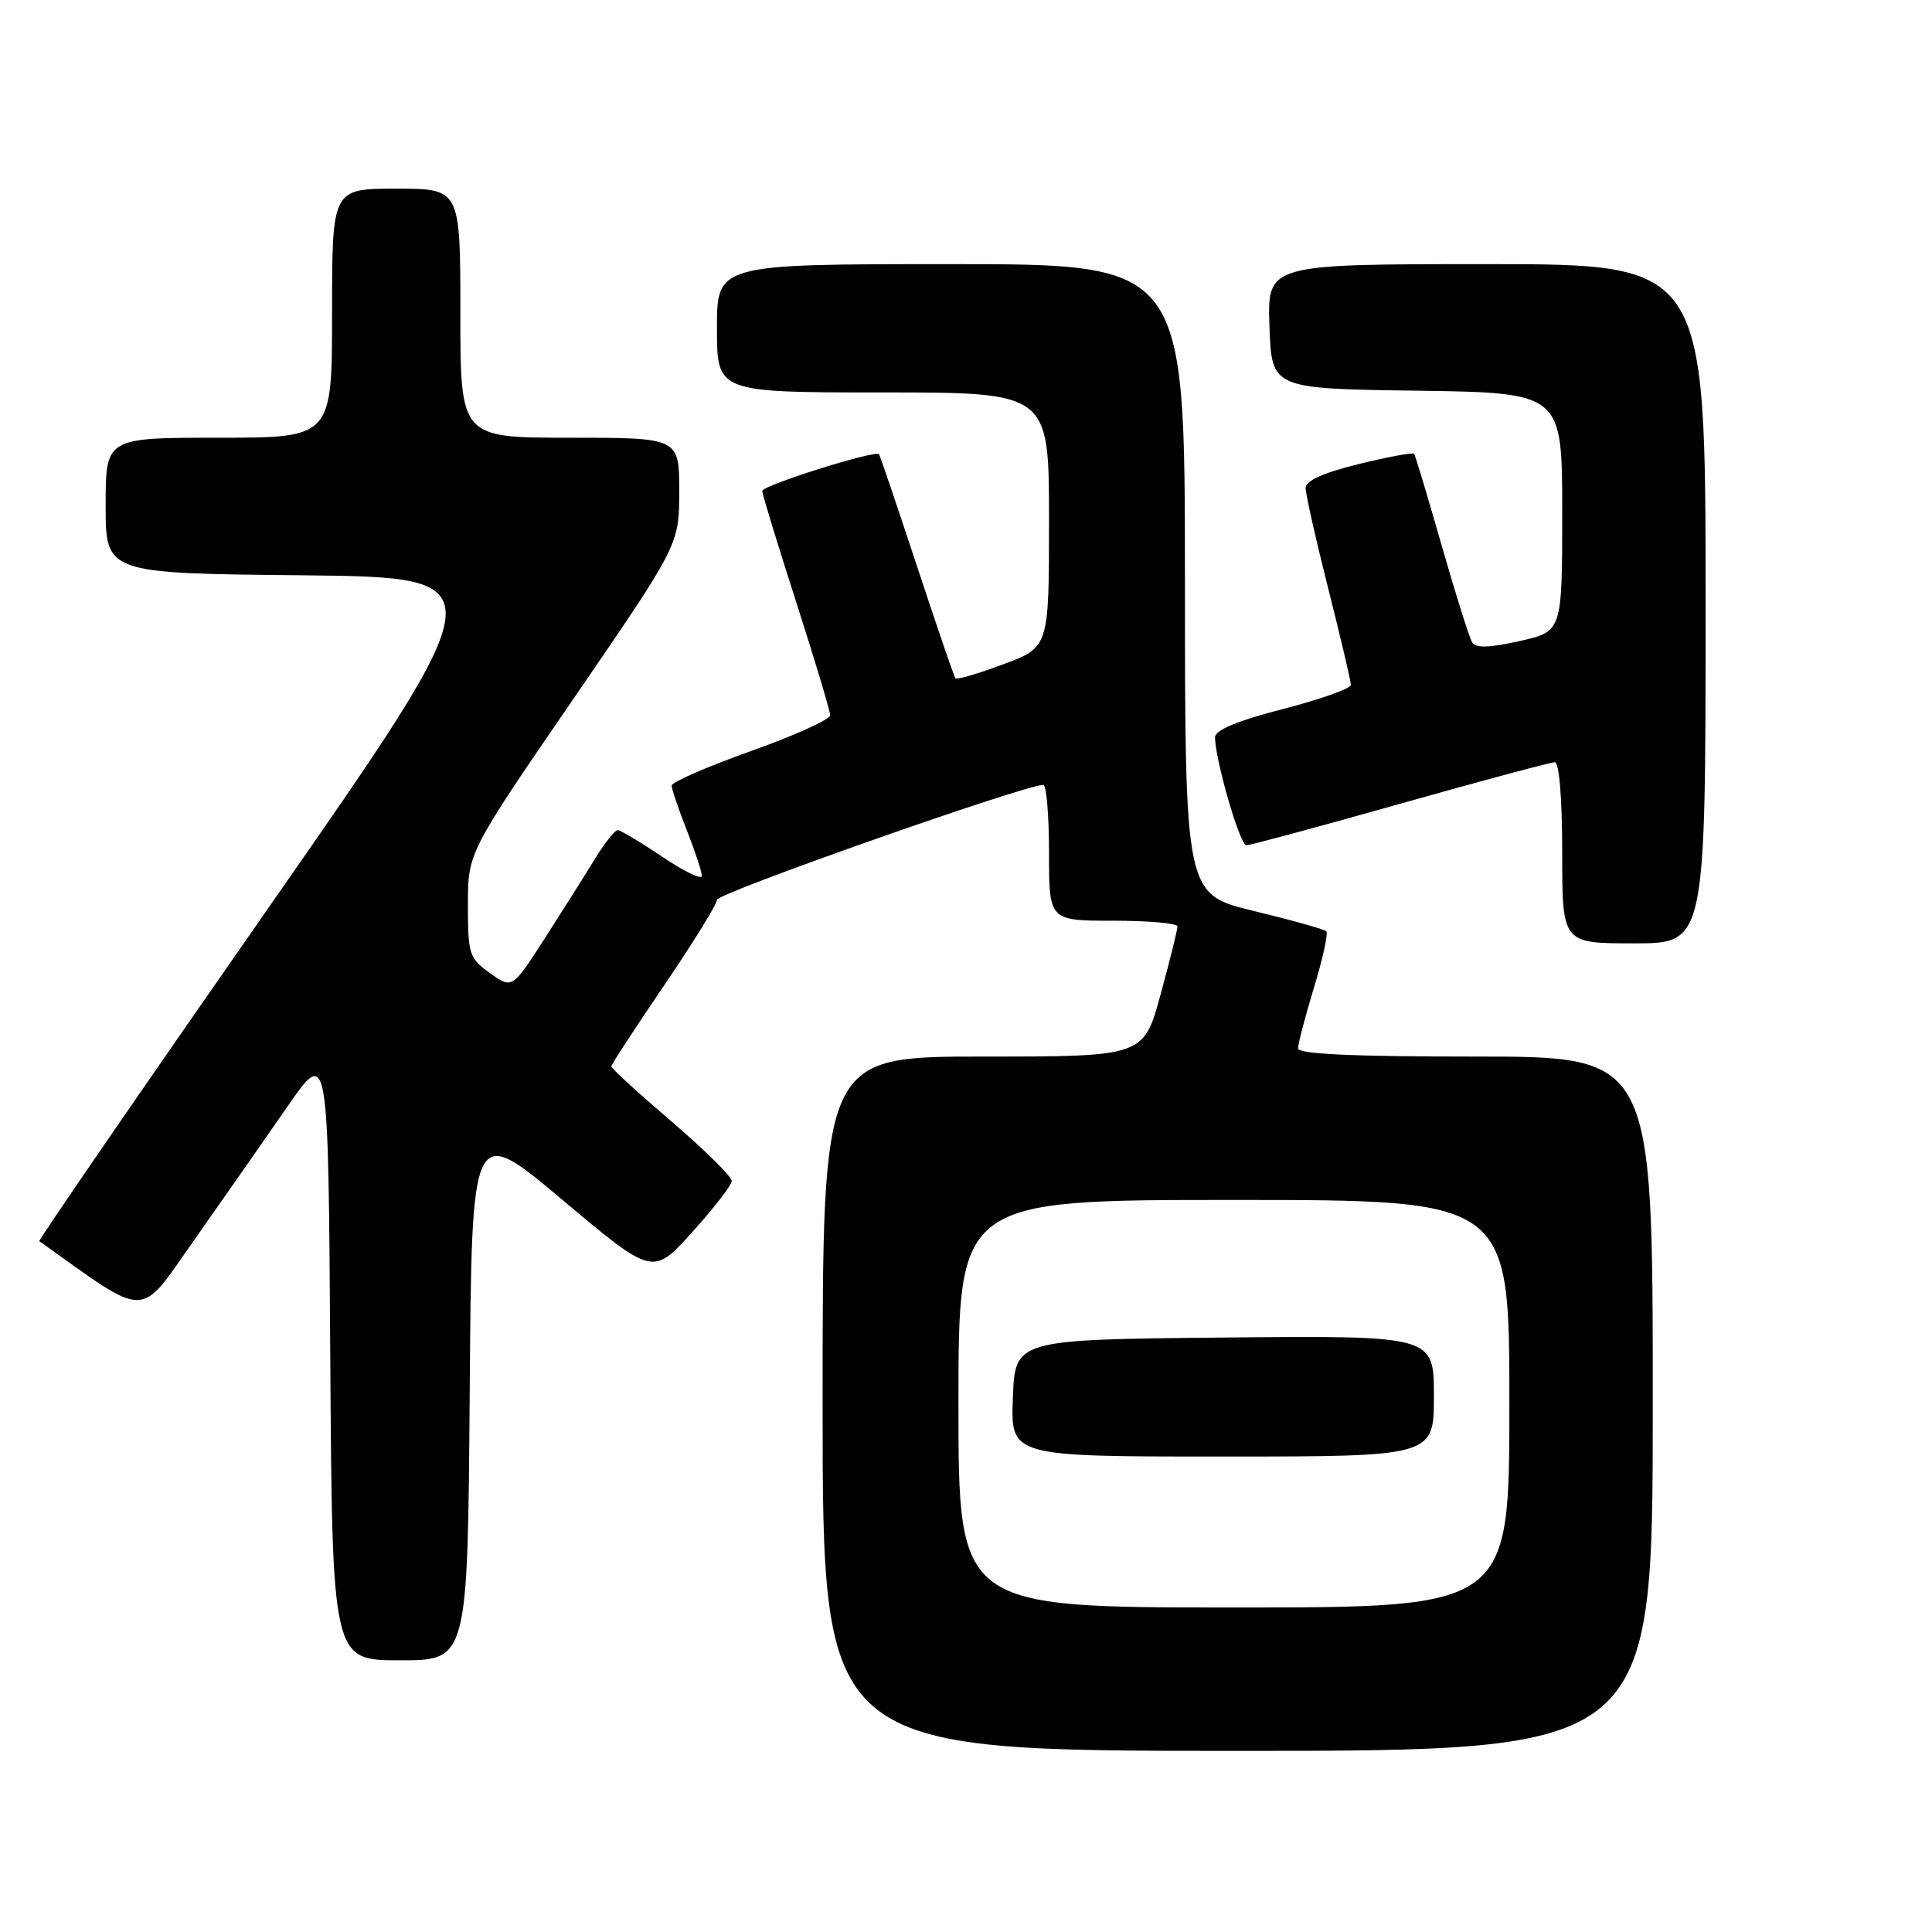 <?xml version="1.0" encoding="UTF-8" standalone="no"?>
<!DOCTYPE svg PUBLIC "-//W3C//DTD SVG 1.1//EN" "http://www.w3.org/Graphics/SVG/1.1/DTD/svg11.dtd" >
<svg xmlns="http://www.w3.org/2000/svg" xmlns:xlink="http://www.w3.org/1999/xlink" version="1.1" viewBox="0 0 256 256">
 <g >
 <path fill="currentColor"
d=" M 219.00 186.00 C 219.00 140.00 219.00 140.00 195.50 140.00 C 179.14 140.00 172.00 139.67 172.00 138.91 C 172.00 138.30 172.95 134.68 174.11 130.85 C 175.28 127.03 176.01 123.67 175.74 123.40 C 175.47 123.13 171.15 121.92 166.14 120.71 C 157.02 118.50 157.02 118.50 157.01 76.75 C 157.00 35.00 157.00 35.00 126.00 35.00 C 95.00 35.00 95.00 35.00 95.00 43.50 C 95.00 52.00 95.00 52.00 117.00 52.00 C 139.00 52.00 139.00 52.00 139.00 68.88 C 139.00 85.76 139.00 85.76 132.97 88.01 C 129.65 89.25 126.79 90.10 126.60 89.88 C 126.42 89.67 124.13 82.97 121.50 75.00 C 118.87 67.03 116.61 60.36 116.47 60.19 C 115.99 59.60 101.00 64.32 101.00 65.06 C 101.00 65.47 103.03 72.10 105.50 79.78 C 107.97 87.47 110.00 94.21 110.00 94.77 C 110.00 95.33 105.28 97.47 99.50 99.52 C 93.72 101.58 89.00 103.64 89.00 104.10 C 89.00 104.55 89.90 107.21 91.00 110.00 C 92.10 112.79 93.00 115.52 93.00 116.06 C 93.00 116.61 90.64 115.47 87.76 113.53 C 84.88 111.59 82.22 110.00 81.84 110.00 C 81.47 110.00 80.13 111.69 78.87 113.75 C 77.61 115.81 74.62 120.55 72.23 124.27 C 67.87 131.05 67.87 131.05 64.94 128.95 C 62.17 126.98 62.00 126.46 62.00 119.91 C 62.00 112.97 62.00 112.97 76.00 92.57 C 90.00 72.17 90.00 72.17 90.00 65.09 C 90.00 58.00 90.00 58.00 75.50 58.00 C 61.00 58.00 61.00 58.00 61.00 41.50 C 61.00 25.00 61.00 25.00 52.50 25.00 C 44.00 25.00 44.00 25.00 44.00 41.50 C 44.00 58.00 44.00 58.00 29.00 58.00 C 14.00 58.00 14.00 58.00 14.00 66.98 C 14.00 75.97 14.00 75.97 40.05 76.23 C 66.10 76.50 66.10 76.50 35.51 120.38 C 18.69 144.51 5.05 164.35 5.21 164.46 C 19.82 174.88 18.28 174.90 25.75 164.29 C 29.54 158.90 35.08 150.97 38.07 146.65 C 43.50 138.81 43.50 138.81 43.76 179.40 C 44.02 220.00 44.02 220.00 53.00 220.00 C 61.97 220.00 61.97 220.00 62.24 184.44 C 62.50 148.89 62.50 148.89 74.50 158.97 C 86.50 169.05 86.50 169.05 91.71 163.28 C 94.58 160.10 96.94 157.05 96.96 156.49 C 96.98 155.93 93.40 152.39 89.00 148.62 C 84.60 144.85 81.00 141.56 81.00 141.31 C 81.00 141.06 84.15 136.22 88.00 130.57 C 91.85 124.91 95.00 119.81 95.00 119.23 C 95.00 118.36 135.78 104.00 138.25 104.00 C 138.66 104.00 139.00 108.05 139.00 113.00 C 139.00 122.00 139.00 122.00 147.50 122.00 C 152.18 122.00 156.01 122.34 156.02 122.75 C 156.03 123.16 155.03 127.21 153.79 131.75 C 151.54 140.00 151.54 140.00 130.27 140.00 C 109.00 140.00 109.00 140.00 109.00 186.00 C 109.00 232.00 109.00 232.00 164.00 232.00 C 219.00 232.00 219.00 232.00 219.00 186.00 Z  M 226.00 80.00 C 226.00 35.00 226.00 35.00 196.96 35.00 C 167.92 35.00 167.92 35.00 168.21 43.25 C 168.50 51.50 168.50 51.50 187.75 51.77 C 207.00 52.04 207.00 52.04 207.00 67.86 C 207.00 83.68 207.00 83.68 201.37 84.94 C 197.30 85.85 195.55 85.90 195.06 85.10 C 194.69 84.49 192.87 78.71 191.02 72.25 C 189.17 65.79 187.53 60.33 187.38 60.13 C 187.22 59.93 183.92 60.54 180.05 61.49 C 175.35 62.64 173.00 63.70 173.00 64.67 C 173.00 65.46 174.35 71.46 176.00 78.00 C 177.65 84.54 179.00 90.27 179.00 90.75 C 179.00 91.23 174.95 92.67 170.00 93.95 C 164.01 95.49 161.00 96.74 161.00 97.68 C 161.00 100.65 164.29 112.00 165.15 112.00 C 165.64 112.00 174.82 109.53 185.54 106.50 C 196.27 103.47 205.48 101.00 206.02 101.00 C 206.61 101.00 207.00 105.83 207.00 113.00 C 207.00 125.00 207.00 125.00 216.50 125.00 C 226.00 125.00 226.00 125.00 226.00 80.00 Z  M 127.00 186.00 C 127.00 159.00 127.00 159.00 163.50 159.00 C 200.00 159.00 200.00 159.00 200.00 186.00 C 200.00 213.00 200.00 213.00 163.50 213.00 C 127.00 213.00 127.00 213.00 127.00 186.00 Z  M 190.00 184.98 C 190.00 176.97 190.00 176.97 162.25 177.23 C 134.50 177.50 134.50 177.50 134.21 185.25 C 133.92 193.00 133.92 193.00 161.96 193.00 C 190.00 193.00 190.00 193.00 190.00 184.98 Z "/>
</g>
</svg>